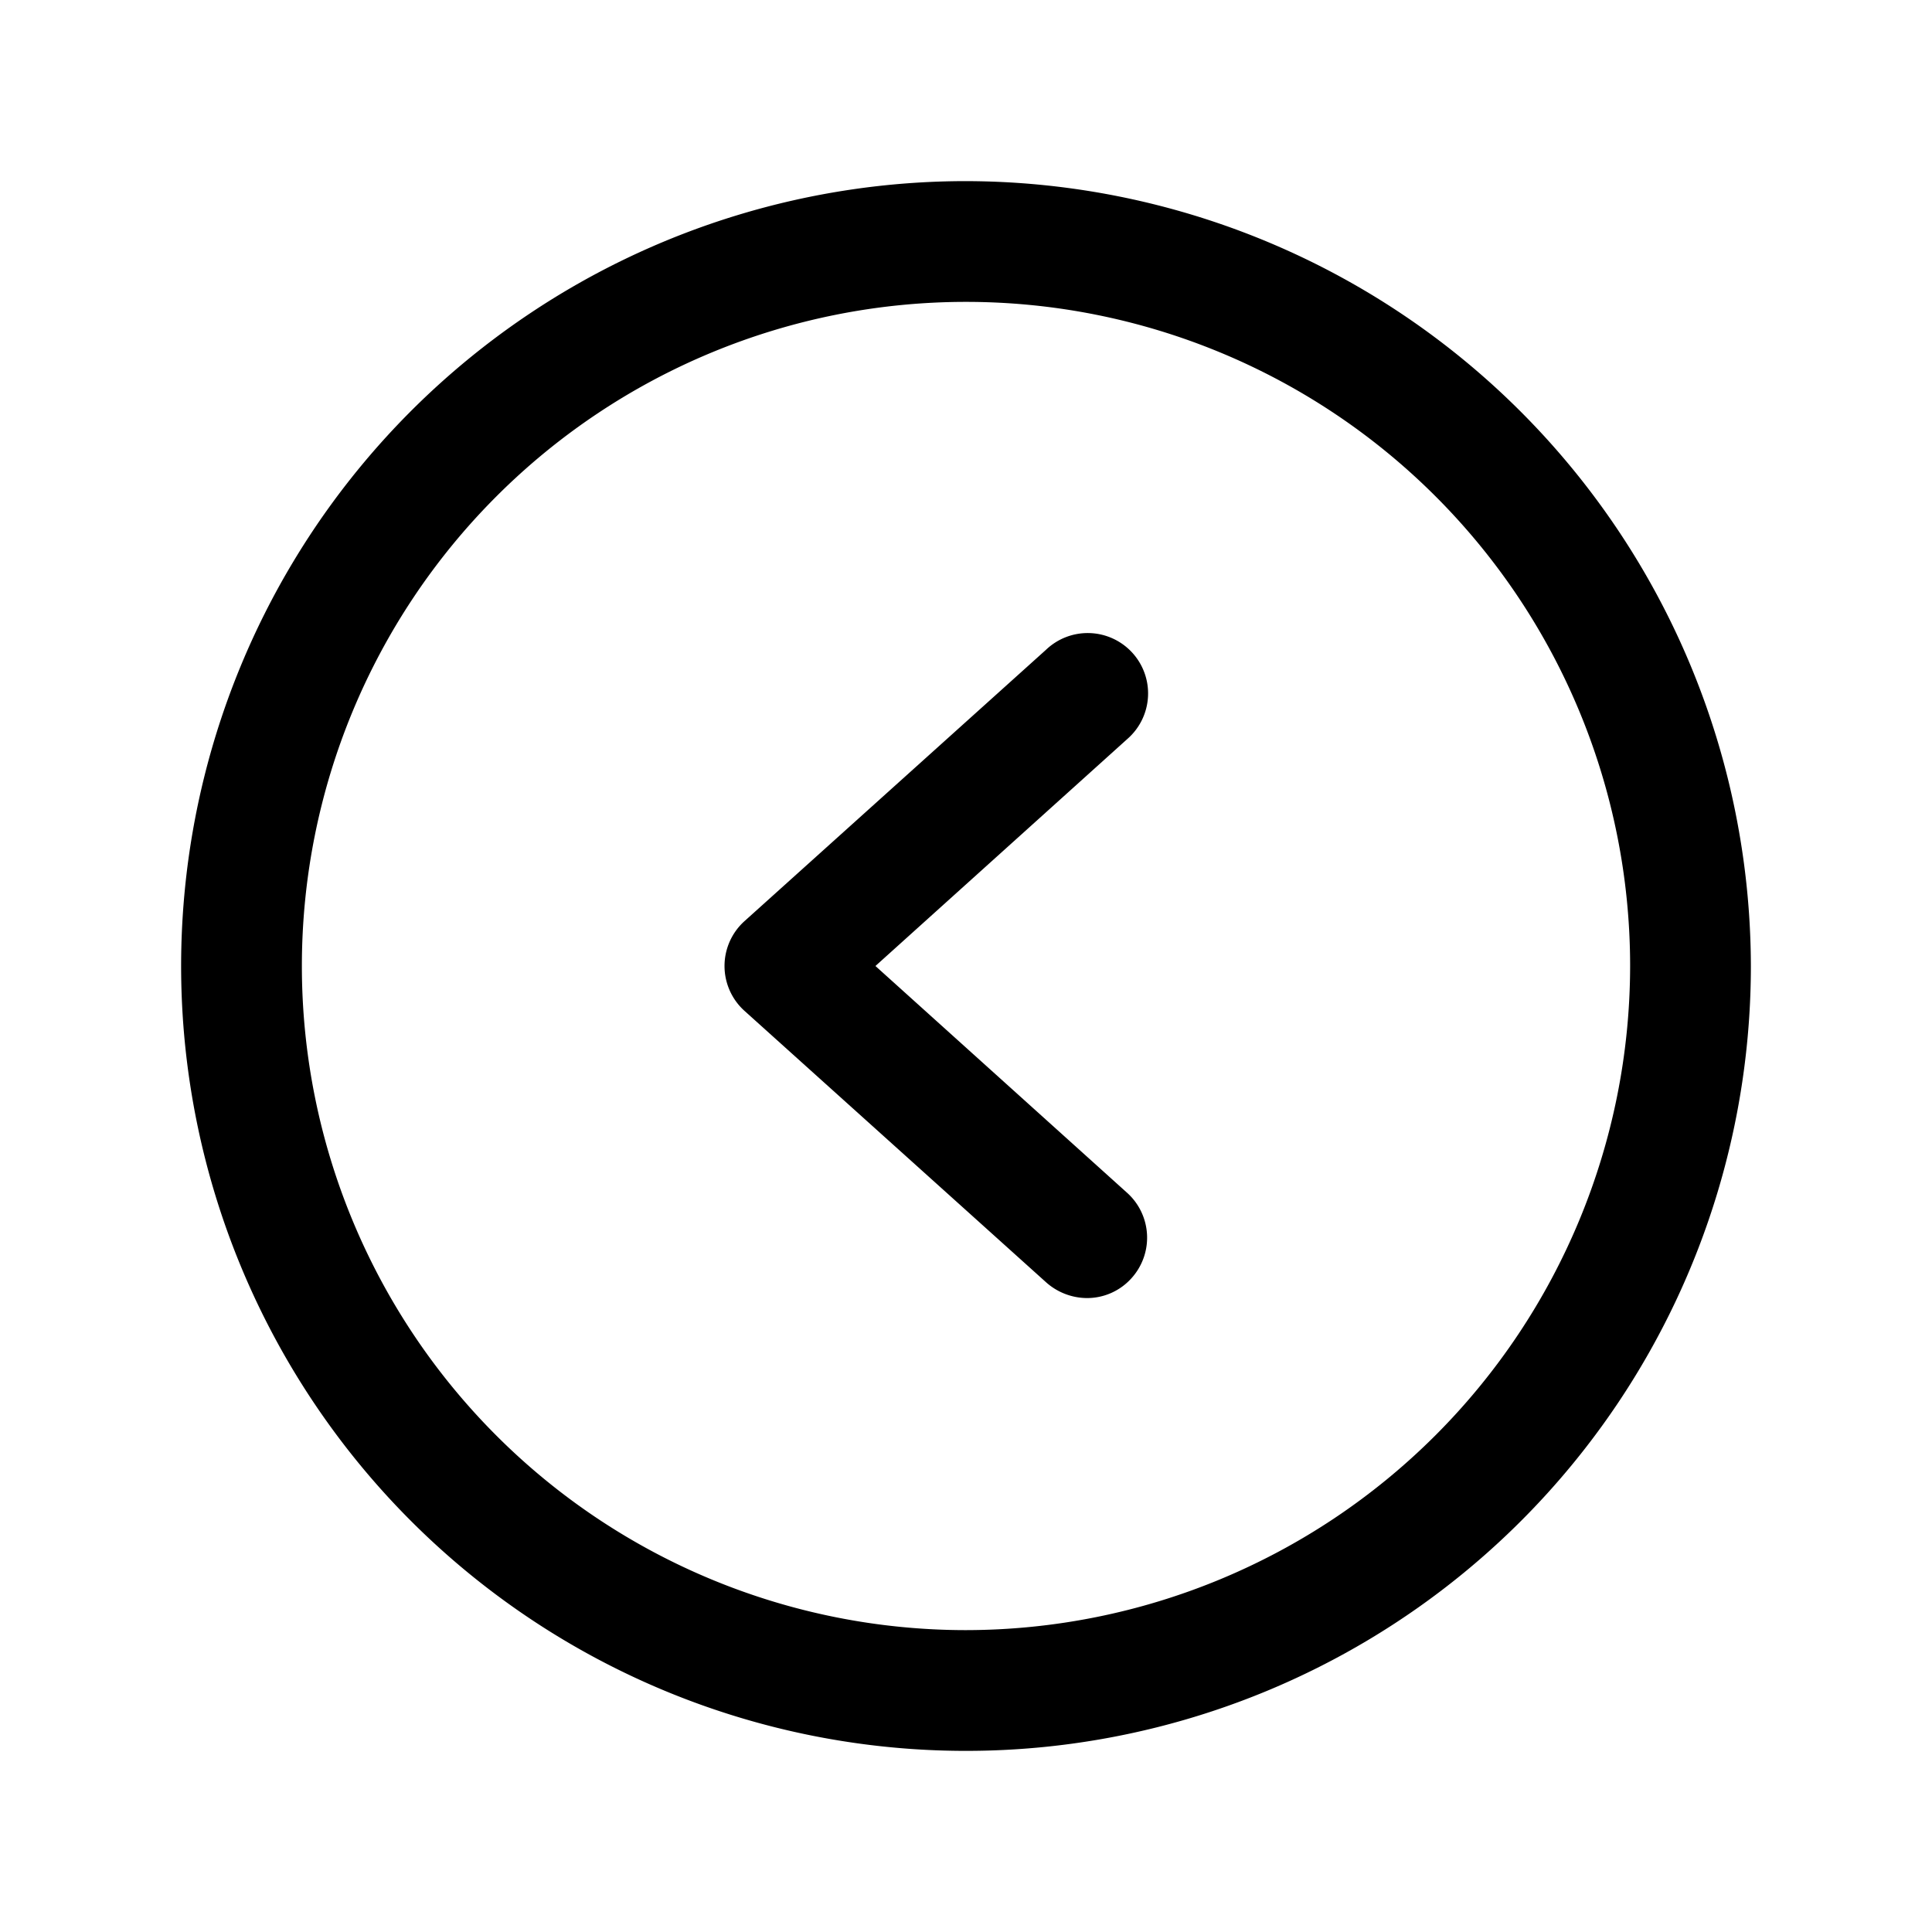 <svg xmlns="http://www.w3.org/2000/svg" xmlns:xlink="http://www.w3.org/1999/xlink" aria-hidden="true" role="img" class="iconify iconify--ph" width="1em" height="1em" preserveAspectRatio="xMidYMid meet" viewBox="0 0 256 256"><path fill="currentColor" d="M128 24a104 104 0 1 0 104 104A104.2 104.2 0 0 0 128 24Zm0 192a88 88 0 1 1 88-88a88.1 88.1 0 0 1-88 88Zm21.4-118.1L116 128l33.4 30.1a8 8 0 0 1 .5 11.3a7.9 7.9 0 0 1-5.9 2.6a8.2 8.2 0 0 1-5.4-2.1l-40-36a8 8 0 0 1 0-11.8l40-36a8 8 0 1 1 10.8 11.8Z"></path></svg>